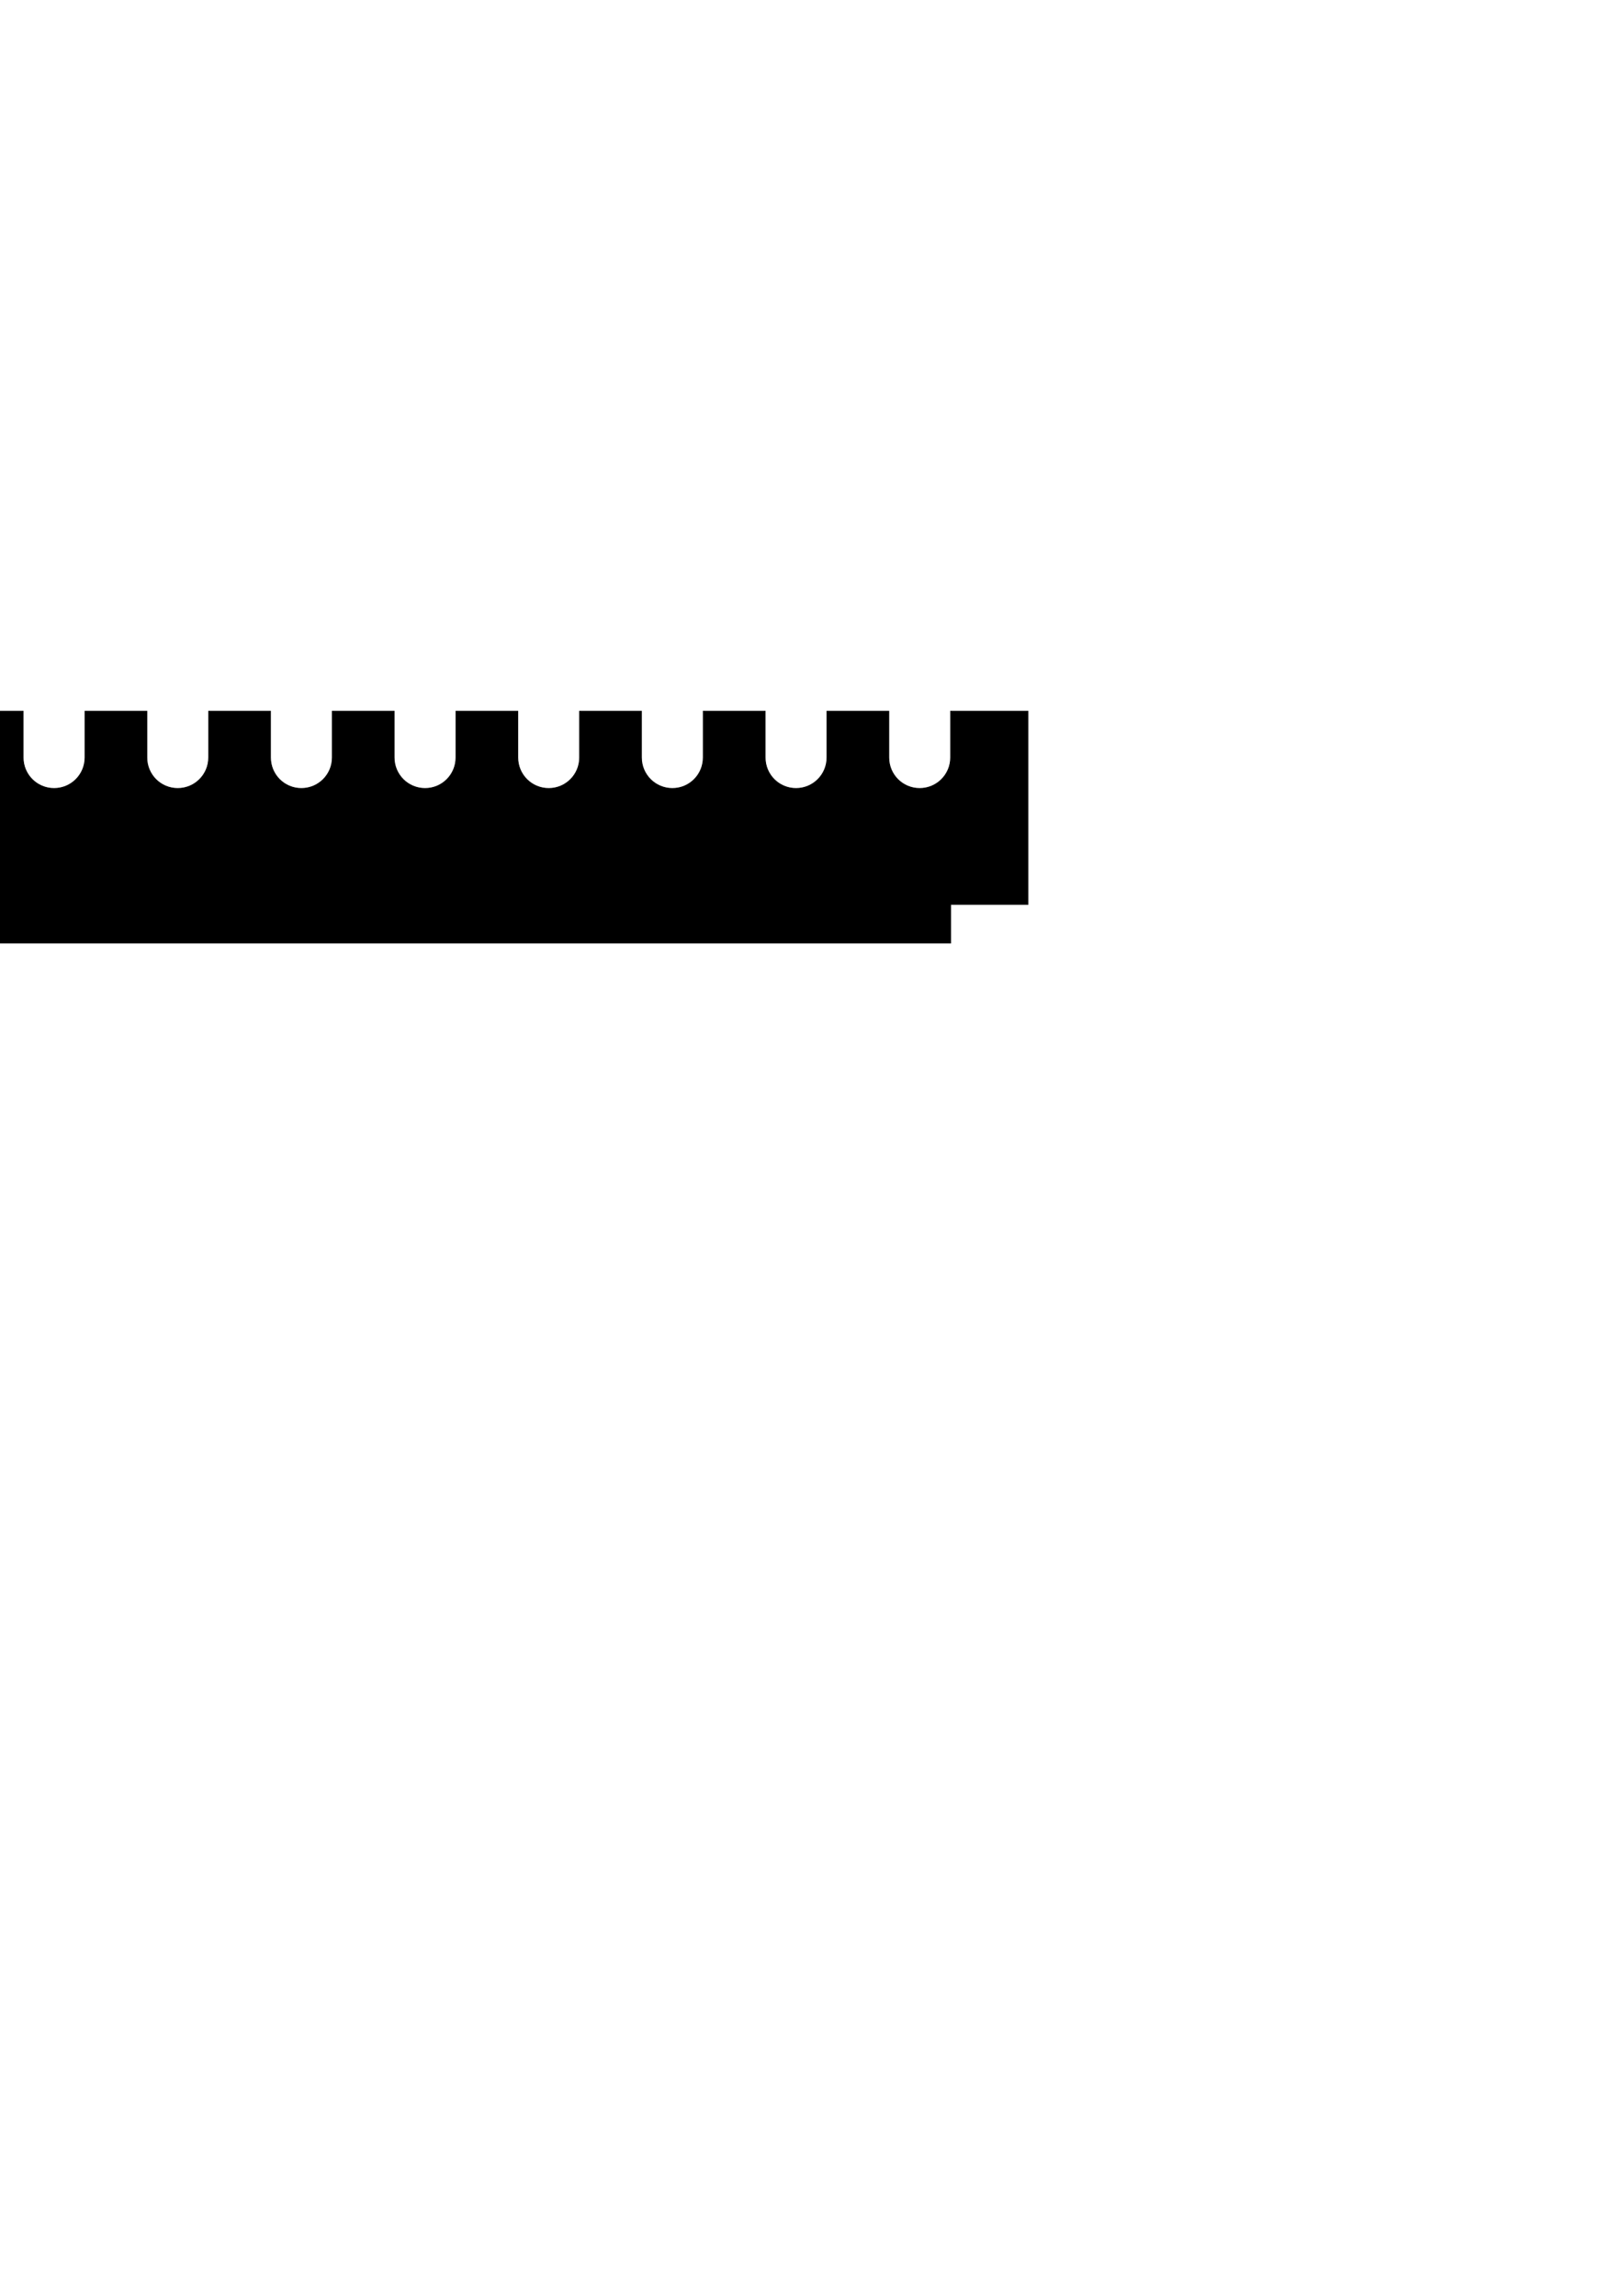 <?xml version="1.0" encoding="UTF-8" standalone="no"?>
<!-- Created with Inkscape (http://www.inkscape.org/) -->

<svg
   xmlns:dc="http://purl.org/dc/elements/1.1/"
   xmlns:cc="http://creativecommons.org/ns#"
   xmlns:rdf="http://www.w3.org/1999/02/22-rdf-syntax-ns#"
   xmlns:svg="http://www.w3.org/2000/svg"
   xmlns="http://www.w3.org/2000/svg"
   xmlns:sodipodi="http://sodipodi.sourceforge.net/DTD/sodipodi-0.dtd"
   xmlns:inkscape="http://www.inkscape.org/namespaces/inkscape"
   width="744.094"
   height="1052.362"
   id="svg3876"
   version="1.1"
   inkscape:version="0.47 r22583"
   sodipodi:docname="tesla.svg">
  <defs
     id="defs3878">
    <inkscape:perspective
       sodipodi:type="inkscape:persp3d"
       inkscape:vp_x="0 : 526.18109 : 1"
       inkscape:vp_y="0 : 1000 : 0"
       inkscape:vp_z="744.09448 : 526.18109 : 1"
       inkscape:persp3d-origin="372.04724 : 350.78739 : 1"
       id="perspective3884" />
    <inkscape:perspective
       id="perspective23454"
       inkscape:persp3d-origin="0.5 : 0.33333333 : 1"
       inkscape:vp_z="1 : 0.5 : 1"
       inkscape:vp_y="0 : 1000 : 0"
       inkscape:vp_x="0 : 0.5 : 1"
       sodipodi:type="inkscape:persp3d" />
    <inkscape:perspective
       id="perspective27072"
       inkscape:persp3d-origin="0.5 : 0.33333333 : 1"
       inkscape:vp_z="1 : 0.5 : 1"
       inkscape:vp_y="0 : 1000 : 0"
       inkscape:vp_x="0 : 0.5 : 1"
       sodipodi:type="inkscape:persp3d" />
    <inkscape:perspective
       id="perspective27793"
       inkscape:persp3d-origin="0.5 : 0.33333333 : 1"
       inkscape:vp_z="1 : 0.5 : 1"
       inkscape:vp_y="0 : 1000 : 0"
       inkscape:vp_x="0 : 0.5 : 1"
       sodipodi:type="inkscape:persp3d" />
    <inkscape:perspective
       id="perspective3061"
       inkscape:persp3d-origin="0.5 : 0.33333333 : 1"
       inkscape:vp_z="1 : 0.5 : 1"
       inkscape:vp_y="0 : 1000 : 0"
       inkscape:vp_x="0 : 0.5 : 1"
       sodipodi:type="inkscape:persp3d" />
  </defs>
  <sodipodi:namedview
     id="base"
     pagecolor="#ffffff"
     bordercolor="#666666"
     borderopacity="1.0"
     inkscape:pageopacity="0.0"
     inkscape:pageshadow="2"
     inkscape:zoom="0.86924712"
     inkscape:cx="-1668.1864"
     inkscape:cy="488.66071"
     inkscape:document-units="mm"
     inkscape:current-layer="layer1"
     showgrid="true"
     units="mm"
     showborder="false"
     inkscape:window-width="1600"
     inkscape:window-height="1125"
     inkscape:window-x="0"
     inkscape:window-y="25"
     inkscape:window-maximized="1">
    <inkscape:grid
       type="xygrid"
       id="grid3886"
       empspacing="5"
       visible="true"
       enabled="true"
       snapvisiblegridlinesonly="true"
       units="mm"
       spacingx="1mm"
       spacingy="1mm" />
  </sodipodi:namedview>
  <g
     inkscape:label="Layer 1"
     inkscape:groupmode="layer"
     id="layer1"
     transform="translate(0,-2.5390623e-6)">
    <path
       sodipodi:type="arc"
       style="fill:none;stroke:#000000;stroke-width:0.354;stroke-miterlimit:4;stroke-opacity:1;stroke-dasharray:none"
       id="path3045"
       sodipodi:cx="-487.20471"
       sodipodi:cy="166.53542"
       sodipodi:rx="398.62204"
       sodipodi:ry="354.33072"
       d="m -88.583,166.535 c 0,195.691 -178.469,354.331 -398.622,354.331 -220.153,0 -398.622,-158.639 -398.622,-354.331 0,-195.691 178.469,-354.331 398.622,-354.331 220.153,0 398.622,158.639 398.622,354.331 z"
       transform="matrix(0.218,0,0,0.245,-691.192,391.514)" />
    <path
       id="path3626"
       d="m -148.828,325.984 0,88.594 35.437,0 0,17.719 549.219,0 0,-17.719 35.438,0 0,-88.594 -35.438,0 0,21.25 c 0,7.852 -6.335,14.188 -14.188,14.188 -7.852,0 -14.156,-6.336 -14.156,-14.188 l 0,-21.25 -28.344,0 0,21.25 c 0,7.852 -6.335,14.188 -14.188,14.188 -7.852,0 -14.156,-6.336 -14.156,-14.188 l 0,-21.25 -28.375,0 0,21.25 c 0,7.852 -6.304,14.188 -14.156,14.188 -7.852,0 -14.188,-6.336 -14.188,-14.188 l 0,-21.25 -28.344,0 0,21.25 c 0,7.852 -6.304,14.188 -14.156,14.188 -7.852,0 -14.188,-6.336 -14.188,-14.188 l 0,-21.25 -28.344,0 0,21.25 c 0,7.852 -6.304,14.188 -14.156,14.188 -7.852,0 -14.188,-6.336 -14.188,-14.188 l 0,-21.25 -28.344,0 0,21.25 c 0,7.852 -6.336,14.188 -14.188,14.188 -7.852,0 -14.156,-6.336 -14.156,-14.188 l 0,-21.25 -28.344,0 0,21.25 c 0,7.852 -6.336,14.188 -14.188,14.188 -7.852,0 -14.156,-6.336 -14.156,-14.188 l 0,-21.25 -28.344,0 0,21.25 c 0,7.852 -6.336,14.188 -14.187,14.188 -7.852,0 -14.188,-6.336 -14.188,-14.188 l 0,-21.25 -28.344,0 0,21.25 c 0,7.852 -6.304,14.188 -14.156,14.188 -7.852,0 -14.187,-6.336 -14.187,-14.188 l 0,-21.25 -28.344,0 0,21.25 c 0,7.852 -6.305,14.188 -14.156,14.188 -7.852,0 -14.188,-6.336 -14.188,-14.188 l 0,-21.25 -46.062,0 z"
       style="fill:#000000;stroke:#000000;stroke-width:0.354;stroke-miterlimit:4;stroke-opacity:1;stroke-dasharray:none" />
    <rect
       inkscape:tile-y0="423.42517"
       inkscape:tile-x0="-1293.3071"
       inkscape:transform-center-x="460.62996"
       y="860.549"
       x="-754.129"
       height="17.717"
       width="70.866"
       id="use24088"
       style="fill:#000000;fill-opacity:1;stroke:#000000;stroke-width:0;stroke-miterlimit:4;stroke-opacity:1;stroke-dasharray:none"
       transform="matrix(0.707,0.707,-0.707,0.707,0,0)" />
    <rect
       inkscape:tile-y0="423.42517"
       inkscape:tile-x0="-1293.3071"
       inkscape:transform-center-x="460.62996"
       y="249.208"
       x="373.344"
       height="17.717"
       width="70.866"
       id="use24092"
       style="fill:#000000;fill-opacity:1;stroke:#000000;stroke-width:0;stroke-miterlimit:4;stroke-opacity:1;stroke-dasharray:none"
       transform="matrix(-0.707,0.707,-0.707,-0.707,0,0)" />
    <rect
       inkscape:tile-y0="423.42517"
       inkscape:tile-x0="-1293.3071"
       inkscape:transform-center-x="460.62996"
       y="-878.265"
       x="-237.997"
       height="17.717"
       width="70.866"
       id="use24096"
       style="fill:#000000;fill-opacity:1;stroke:#000000;stroke-width:0;stroke-miterlimit:4;stroke-opacity:1;stroke-dasharray:none"
       transform="matrix(-0.707,-0.707,0.707,-0.707,0,0)" />
    <rect
       inkscape:tile-y0="423.42517"
       inkscape:tile-x0="-1293.3071"
       inkscape:transform-center-x="460.62996"
       y="-266.924"
       x="-1365.47"
       height="17.717"
       width="70.866"
       id="use24100"
       style="fill:#000000;fill-opacity:1;stroke:#000000;stroke-width:0;stroke-miterlimit:4;stroke-opacity:1;stroke-dasharray:none"
       transform="matrix(0.707,-0.707,0.707,0.707,0,0)" />
    <rect
       inkscape:tile-y0="423.42517"
       inkscape:tile-x0="-1080.7086"
       style="fill:#000000;fill-opacity:1;stroke:#000000;stroke-width:0;stroke-miterlimit:4;stroke-opacity:1;stroke-dasharray:none"
       id="use24104"
       width="70.866"
       height="17.717"
       x="-541.531"
       y="860.549"
       inkscape:transform-center-x="248.03145"
       transform="matrix(0.707,0.707,-0.707,0.707,0,0)" />
    <rect
       inkscape:tile-y0="423.42517"
       inkscape:tile-x0="-1080.7086"
       style="fill:#000000;fill-opacity:1;stroke:#000000;stroke-width:0;stroke-miterlimit:4;stroke-opacity:1;stroke-dasharray:none"
       id="use24108"
       width="70.866"
       height="17.717"
       x="585.943"
       y="249.208"
       inkscape:transform-center-x="248.03145"
       transform="matrix(-0.707,0.707,-0.707,-0.707,0,0)" />
    <rect
       inkscape:tile-y0="423.42517"
       inkscape:tile-x0="-1080.7086"
       style="fill:#000000;fill-opacity:1;stroke:#000000;stroke-width:0;stroke-miterlimit:4;stroke-opacity:1;stroke-dasharray:none"
       id="use24112"
       width="70.866"
       height="17.717"
       x="-25.398"
       y="-878.266"
       inkscape:transform-center-x="248.03145"
       transform="matrix(-0.707,-0.707,0.707,-0.707,0,0)" />
    <rect
       inkscape:tile-y0="423.42517"
       inkscape:tile-x0="-1080.7086"
       style="fill:#000000;fill-opacity:1;stroke:#000000;stroke-width:0;stroke-miterlimit:4;stroke-opacity:1;stroke-dasharray:none"
       id="use24116"
       width="70.866"
       height="17.717"
       x="-1152.872"
       y="-266.924"
       inkscape:transform-center-x="248.03145"
       transform="matrix(0.707,-0.707,0.707,0.707,0,0)" />
    <g
       transform="translate(-3054.331,-10.63)"
       id="g26898">
      <polyline
         points="1831.89,17.717 1929.331,17.717"
         id="polyline25691"
         style="fill:none;stroke:#000000;stroke-width:0.1mm" />
      <polyline
         points="2141.929,17.717 2372.244,17.717"
         id="polyline25693"
         style="fill:none;stroke:#000000;stroke-width:0.1mm" />
      <polyline
         points="1929.331,17.717 1929.331,0.0"
         id="polyline25695"
         style="fill:none;stroke:#000000;stroke-width:0.1mm" />
      <polyline
         points="1929.331,0.0 1982.48,0.0"
         id="polyline25697"
         style="fill:none;stroke:#000000;stroke-width:0.1mm" />
      <polyline
         points="1982.48,17.717 1982.48,0.0"
         id="polyline25699"
         style="fill:none;stroke:#000000;stroke-width:0.1mm" />
      <polyline
         points="2088.779,17.717 2088.779,0.0"
         id="polyline25701"
         style="fill:none;stroke:#000000;stroke-width:0.1mm" />
      <polyline
         points="2088.779,0.0 2141.929,0.0"
         id="polyline25703"
         style="fill:none;stroke:#000000;stroke-width:0.1mm" />
      <polyline
         points="2141.929,17.717 2141.929,0.0"
         id="polyline25705"
         style="fill:none;stroke:#000000;stroke-width:0.1mm" />
      <polyline
         points="1982.48,17.717 2026.772,17.717"
         id="polyline25707"
         style="fill:none;stroke:#000000;stroke-width:0.1mm" />
      <polyline
         points="2026.772,17.717 2026.772,79.724"
         id="polyline25709"
         style="fill:none;stroke:#000000;stroke-width:0.1mm" />
      <polyline
         points="2026.772,79.724 2018.799,79.724"
         id="polyline25711"
         style="fill:none;stroke:#000000;stroke-width:0.1mm" />
      <polyline
         points="2018.799,79.724 2018.799,104.528"
         id="polyline25713"
         style="fill:none;stroke:#000000;stroke-width:0.1mm" />
      <polyline
         points="2018.799,104.528 2026.772,104.528"
         id="polyline25715"
         style="fill:none;stroke:#000000;stroke-width:0.1mm" />
      <polyline
         points="2026.772,104.528 2026.772,148.819"
         id="polyline25717"
         style="fill:none;stroke:#000000;stroke-width:0.1mm" />
      <polyline
         points="2044.488,148.819 2026.772,148.819"
         id="polyline25719"
         style="fill:none;stroke:#000000;stroke-width:0.1mm" />
      <polyline
         points="2044.488,104.528 2044.488,148.819"
         id="polyline25721"
         style="fill:none;stroke:#000000;stroke-width:0.1mm" />
      <polyline
         points="2052.461,104.528 2044.488,104.528"
         id="polyline25723"
         style="fill:none;stroke:#000000;stroke-width:0.1mm" />
      <polyline
         points="2052.461,79.724 2052.461,104.528"
         id="polyline25725"
         style="fill:none;stroke:#000000;stroke-width:0.1mm" />
      <polyline
         points="2044.488,79.724 2052.461,79.724"
         id="polyline25727"
         style="fill:none;stroke:#000000;stroke-width:0.1mm" />
      <polyline
         points="2044.488,79.724 2044.488,17.717"
         id="polyline25729"
         style="fill:none;stroke:#000000;stroke-width:0.1mm" />
      <polyline
         points="2044.488,17.717 2088.779,17.717"
         id="polyline25731"
         style="fill:none;stroke:#000000;stroke-width:0.1mm" />
      <polyline
         points="2372.244,17.717 2372.244,0.0"
         id="polyline25733"
         style="fill:none;stroke:#000000;stroke-width:0.1mm" />
      <polyline
         points="2372.244,0.0 2425.394,0.0"
         id="polyline25735"
         style="fill:none;stroke:#000000;stroke-width:0.1mm" />
      <polyline
         points="2425.394,17.717 2425.394,0.0"
         id="polyline25737"
         style="fill:none;stroke:#000000;stroke-width:0.1mm" />
      <polyline
         points="2531.693,17.717 2531.693,0.0"
         id="polyline25739"
         style="fill:none;stroke:#000000;stroke-width:0.1mm" />
      <polyline
         points="2531.693,0.0 2584.842,0.0"
         id="polyline25741"
         style="fill:none;stroke:#000000;stroke-width:0.1mm" />
      <polyline
         points="2584.842,17.717 2584.842,0.0"
         id="polyline25743"
         style="fill:none;stroke:#000000;stroke-width:0.1mm" />
      <polyline
         points="2425.394,17.717 2469.685,17.717"
         id="polyline25745"
         style="fill:none;stroke:#000000;stroke-width:0.1mm" />
      <polyline
         points="2469.685,17.717 2469.685,79.724"
         id="polyline25747"
         style="fill:none;stroke:#000000;stroke-width:0.1mm" />
      <polyline
         points="2469.685,79.724 2461.713,79.724"
         id="polyline25749"
         style="fill:none;stroke:#000000;stroke-width:0.1mm" />
      <polyline
         points="2461.713,79.724 2461.713,104.528"
         id="polyline25751"
         style="fill:none;stroke:#000000;stroke-width:0.1mm" />
      <polyline
         points="2461.713,104.528 2469.685,104.528"
         id="polyline25753"
         style="fill:none;stroke:#000000;stroke-width:0.1mm" />
      <polyline
         points="2469.685,104.528 2469.685,148.819"
         id="polyline25755"
         style="fill:none;stroke:#000000;stroke-width:0.1mm" />
      <polyline
         points="2487.402,148.819 2469.685,148.819"
         id="polyline25757"
         style="fill:none;stroke:#000000;stroke-width:0.1mm" />
      <polyline
         points="2487.402,104.528 2487.402,148.819"
         id="polyline25759"
         style="fill:none;stroke:#000000;stroke-width:0.1mm" />
      <polyline
         points="2495.374,104.528 2487.402,104.528"
         id="polyline25761"
         style="fill:none;stroke:#000000;stroke-width:0.1mm" />
      <polyline
         points="2495.374,79.724 2495.374,104.528"
         id="polyline25763"
         style="fill:none;stroke:#000000;stroke-width:0.1mm" />
      <polyline
         points="2487.402,79.724 2495.374,79.724"
         id="polyline25765"
         style="fill:none;stroke:#000000;stroke-width:0.1mm" />
      <polyline
         points="2487.402,79.724 2487.402,17.717"
         id="polyline25767"
         style="fill:none;stroke:#000000;stroke-width:0.1mm" />
      <polyline
         points="2487.402,17.717 2531.693,17.717"
         id="polyline25769"
         style="fill:none;stroke:#000000;stroke-width:0.1mm" />
      <polyline
         points="2584.842,17.717 2682.283,17.717"
         id="polyline25771"
         style="fill:none;stroke:#000000;stroke-width:0.1mm" />
      <polyline
         points="2682.283,17.717 2682.283,115.157"
         id="polyline25773"
         style="fill:none;stroke:#000000;stroke-width:0.1mm" />
      <polyline
         points="2682.283,327.756 2682.283,558.071"
         id="polyline25775"
         style="fill:none;stroke:#000000;stroke-width:0.1mm" />
      <polyline
         points="2682.283,115.157 2700,115.157"
         id="polyline25777"
         style="fill:none;stroke:#000000;stroke-width:0.1mm" />
      <polyline
         points="2700,115.157 2700,168.307"
         id="polyline25779"
         style="fill:none;stroke:#000000;stroke-width:0.1mm" />
      <polyline
         points="2682.283,168.307 2700,168.307"
         id="polyline25781"
         style="fill:none;stroke:#000000;stroke-width:0.1mm" />
      <polyline
         points="2682.283,327.756 2700,327.756"
         id="polyline25783"
         style="fill:none;stroke:#000000;stroke-width:0.1mm" />
      <polyline
         points="2700,327.756 2700,274.606"
         id="polyline25785"
         style="fill:none;stroke:#000000;stroke-width:0.1mm" />
      <polyline
         points="2682.283,274.606 2700,274.606"
         id="polyline25787"
         style="fill:none;stroke:#000000;stroke-width:0.1mm" />
      <polyline
         points="2682.283,168.307 2682.283,212.598"
         id="polyline25789"
         style="fill:none;stroke:#000000;stroke-width:0.1mm" />
      <polyline
         points="2682.283,212.598 2620.276,212.598"
         id="polyline25791"
         style="fill:none;stroke:#000000;stroke-width:0.1mm" />
      <polyline
         points="2620.276,212.598 2620.276,204.626"
         id="polyline25793"
         style="fill:none;stroke:#000000;stroke-width:0.1mm" />
      <polyline
         points="2620.276,204.626 2595.472,204.626"
         id="polyline25795"
         style="fill:none;stroke:#000000;stroke-width:0.1mm" />
      <polyline
         points="2595.472,204.626 2595.472,212.598"
         id="polyline25797"
         style="fill:none;stroke:#000000;stroke-width:0.1mm" />
      <polyline
         points="2595.472,212.598 2551.181,212.598"
         id="polyline25799"
         style="fill:none;stroke:#000000;stroke-width:0.1mm" />
      <polyline
         points="2551.181,212.598 2551.181,230.315"
         id="polyline25801"
         style="fill:none;stroke:#000000;stroke-width:0.1mm" />
      <polyline
         points="2620.276,230.315 2620.276,238.287"
         id="polyline25803"
         style="fill:none;stroke:#000000;stroke-width:0.1mm" />
      <polyline
         points="2620.276,238.287 2595.472,238.287"
         id="polyline25805"
         style="fill:none;stroke:#000000;stroke-width:0.1mm" />
      <polyline
         points="2595.472,238.287 2595.472,230.315"
         id="polyline25807"
         style="fill:none;stroke:#000000;stroke-width:0.1mm" />
      <polyline
         points="2595.472,230.315 2551.181,230.315"
         id="polyline25809"
         style="fill:none;stroke:#000000;stroke-width:0.1mm" />
      <polyline
         points="2620.276,230.315 2682.283,230.315"
         id="polyline25811"
         style="fill:none;stroke:#000000;stroke-width:0.1mm" />
      <polyline
         points="2682.283,230.315 2682.283,274.606"
         id="polyline25813"
         style="fill:none;stroke:#000000;stroke-width:0.1mm" />
      <polyline
         points="2682.283,558.071 2700,558.071"
         id="polyline25815"
         style="fill:none;stroke:#000000;stroke-width:0.1mm" />
      <polyline
         points="2700,558.071 2700,611.22"
         id="polyline25817"
         style="fill:none;stroke:#000000;stroke-width:0.1mm" />
      <polyline
         points="2682.283,611.22 2700,611.22"
         id="polyline25819"
         style="fill:none;stroke:#000000;stroke-width:0.1mm" />
      <polyline
         points="2682.283,770.669 2700,770.669"
         id="polyline25821"
         style="fill:none;stroke:#000000;stroke-width:0.1mm" />
      <polyline
         points="2700,770.669 2700,717.52"
         id="polyline25823"
         style="fill:none;stroke:#000000;stroke-width:0.1mm" />
      <polyline
         points="2682.283,717.52 2700,717.52"
         id="polyline25825"
         style="fill:none;stroke:#000000;stroke-width:0.1mm" />
      <polyline
         points="2682.283,611.22 2682.283,655.512"
         id="polyline25827"
         style="fill:none;stroke:#000000;stroke-width:0.1mm" />
      <polyline
         points="2682.283,655.512 2620.276,655.512"
         id="polyline25829"
         style="fill:none;stroke:#000000;stroke-width:0.1mm" />
      <polyline
         points="2620.276,655.512 2620.276,647.539"
         id="polyline25831"
         style="fill:none;stroke:#000000;stroke-width:0.1mm" />
      <polyline
         points="2620.276,647.539 2595.472,647.539"
         id="polyline25833"
         style="fill:none;stroke:#000000;stroke-width:0.1mm" />
      <polyline
         points="2595.472,647.539 2595.472,655.512"
         id="polyline25835"
         style="fill:none;stroke:#000000;stroke-width:0.1mm" />
      <polyline
         points="2595.472,655.512 2551.181,655.512"
         id="polyline25837"
         style="fill:none;stroke:#000000;stroke-width:0.1mm" />
      <polyline
         points="2551.181,655.512 2551.181,673.228"
         id="polyline25839"
         style="fill:none;stroke:#000000;stroke-width:0.1mm" />
      <polyline
         points="2620.276,673.228 2620.276,681.201"
         id="polyline25841"
         style="fill:none;stroke:#000000;stroke-width:0.1mm" />
      <polyline
         points="2620.276,681.201 2595.472,681.201"
         id="polyline25843"
         style="fill:none;stroke:#000000;stroke-width:0.1mm" />
      <polyline
         points="2595.472,681.201 2595.472,673.228"
         id="polyline25845"
         style="fill:none;stroke:#000000;stroke-width:0.1mm" />
      <polyline
         points="2595.472,673.228 2551.181,673.228"
         id="polyline25847"
         style="fill:none;stroke:#000000;stroke-width:0.1mm" />
      <polyline
         points="2620.276,673.228 2682.283,673.228"
         id="polyline25849"
         style="fill:none;stroke:#000000;stroke-width:0.1mm" />
      <polyline
         points="2682.283,673.228 2682.283,717.52"
         id="polyline25851"
         style="fill:none;stroke:#000000;stroke-width:0.1mm" />
      <polyline
         points="2682.283,770.669 2682.283,868.11"
         id="polyline25853"
         style="fill:none;stroke:#000000;stroke-width:0.1mm" />
      <polyline
         points="1831.89,868.11 1929.331,868.11"
         id="polyline25855"
         style="fill:none;stroke:#000000;stroke-width:0.1mm" />
      <polyline
         points="2141.929,868.11 2372.244,868.11"
         id="polyline25857"
         style="fill:none;stroke:#000000;stroke-width:0.1mm" />
      <polyline
         points="1929.331,868.11 1929.331,885.827"
         id="polyline25859"
         style="fill:none;stroke:#000000;stroke-width:0.1mm" />
      <polyline
         points="1929.331,885.827 1982.48,885.827"
         id="polyline25861"
         style="fill:none;stroke:#000000;stroke-width:0.1mm" />
      <polyline
         points="1982.48,868.11 1982.48,885.827"
         id="polyline25863"
         style="fill:none;stroke:#000000;stroke-width:0.1mm" />
      <polyline
         points="2088.779,868.11 2088.779,885.827"
         id="polyline25865"
         style="fill:none;stroke:#000000;stroke-width:0.1mm" />
      <polyline
         points="2088.779,885.827 2141.929,885.827"
         id="polyline25867"
         style="fill:none;stroke:#000000;stroke-width:0.1mm" />
      <polyline
         points="2141.929,868.11 2141.929,885.827"
         id="polyline25869"
         style="fill:none;stroke:#000000;stroke-width:0.1mm" />
      <polyline
         points="1982.48,868.11 2026.772,868.11"
         id="polyline25871"
         style="fill:none;stroke:#000000;stroke-width:0.1mm" />
      <polyline
         points="2026.772,868.11 2026.772,806.102"
         id="polyline25873"
         style="fill:none;stroke:#000000;stroke-width:0.1mm" />
      <polyline
         points="2026.772,806.102 2018.799,806.102"
         id="polyline25875"
         style="fill:none;stroke:#000000;stroke-width:0.1mm" />
      <polyline
         points="2018.799,806.102 2018.799,781.299"
         id="polyline25877"
         style="fill:none;stroke:#000000;stroke-width:0.1mm" />
      <polyline
         points="2018.799,781.299 2026.772,781.299"
         id="polyline25879"
         style="fill:none;stroke:#000000;stroke-width:0.1mm" />
      <polyline
         points="2026.772,781.299 2026.772,737.008"
         id="polyline25881"
         style="fill:none;stroke:#000000;stroke-width:0.1mm" />
      <polyline
         points="2044.488,737.008 2026.772,737.008"
         id="polyline25883"
         style="fill:none;stroke:#000000;stroke-width:0.1mm" />
      <polyline
         points="2044.488,781.299 2044.488,737.008"
         id="polyline25885"
         style="fill:none;stroke:#000000;stroke-width:0.1mm" />
      <polyline
         points="2052.461,781.299 2044.488,781.299"
         id="polyline25887"
         style="fill:none;stroke:#000000;stroke-width:0.1mm" />
      <polyline
         points="2052.461,806.102 2052.461,781.299"
         id="polyline25889"
         style="fill:none;stroke:#000000;stroke-width:0.1mm" />
      <polyline
         points="2044.488,806.102 2052.461,806.102"
         id="polyline25891"
         style="fill:none;stroke:#000000;stroke-width:0.1mm" />
      <polyline
         points="2044.488,806.102 2044.488,868.11"
         id="polyline25893"
         style="fill:none;stroke:#000000;stroke-width:0.1mm" />
      <polyline
         points="2044.488,868.11 2088.779,868.11"
         id="polyline25895"
         style="fill:none;stroke:#000000;stroke-width:0.1mm" />
      <polyline
         points="2372.244,868.11 2372.244,885.827"
         id="polyline25897"
         style="fill:none;stroke:#000000;stroke-width:0.1mm" />
      <polyline
         points="2372.244,885.827 2425.394,885.827"
         id="polyline25899"
         style="fill:none;stroke:#000000;stroke-width:0.1mm" />
      <polyline
         points="2425.394,868.11 2425.394,885.827"
         id="polyline25901"
         style="fill:none;stroke:#000000;stroke-width:0.1mm" />
      <polyline
         points="2531.693,868.11 2531.693,885.827"
         id="polyline25903"
         style="fill:none;stroke:#000000;stroke-width:0.1mm" />
      <polyline
         points="2531.693,885.827 2584.842,885.827"
         id="polyline25905"
         style="fill:none;stroke:#000000;stroke-width:0.1mm" />
      <polyline
         points="2584.842,868.11 2584.842,885.827"
         id="polyline25907"
         style="fill:none;stroke:#000000;stroke-width:0.1mm" />
      <polyline
         points="2425.394,868.11 2469.685,868.11"
         id="polyline25909"
         style="fill:none;stroke:#000000;stroke-width:0.1mm" />
      <polyline
         points="2469.685,868.11 2469.685,806.102"
         id="polyline25911"
         style="fill:none;stroke:#000000;stroke-width:0.1mm" />
      <polyline
         points="2469.685,806.102 2461.713,806.102"
         id="polyline25913"
         style="fill:none;stroke:#000000;stroke-width:0.1mm" />
      <polyline
         points="2461.713,806.102 2461.713,781.299"
         id="polyline25915"
         style="fill:none;stroke:#000000;stroke-width:0.1mm" />
      <polyline
         points="2461.713,781.299 2469.685,781.299"
         id="polyline25917"
         style="fill:none;stroke:#000000;stroke-width:0.1mm" />
      <polyline
         points="2469.685,781.299 2469.685,737.008"
         id="polyline25919"
         style="fill:none;stroke:#000000;stroke-width:0.1mm" />
      <polyline
         points="2487.402,737.008 2469.685,737.008"
         id="polyline25921"
         style="fill:none;stroke:#000000;stroke-width:0.1mm" />
      <polyline
         points="2487.402,781.299 2487.402,737.008"
         id="polyline25923"
         style="fill:none;stroke:#000000;stroke-width:0.1mm" />
      <polyline
         points="2495.374,781.299 2487.402,781.299"
         id="polyline25925"
         style="fill:none;stroke:#000000;stroke-width:0.1mm" />
      <polyline
         points="2495.374,806.102 2495.374,781.299"
         id="polyline25927"
         style="fill:none;stroke:#000000;stroke-width:0.1mm" />
      <polyline
         points="2487.402,806.102 2495.374,806.102"
         id="polyline25929"
         style="fill:none;stroke:#000000;stroke-width:0.1mm" />
      <polyline
         points="2487.402,806.102 2487.402,868.11"
         id="polyline25931"
         style="fill:none;stroke:#000000;stroke-width:0.1mm" />
      <polyline
         points="2487.402,868.11 2531.693,868.11"
         id="polyline25933"
         style="fill:none;stroke:#000000;stroke-width:0.1mm" />
      <polyline
         points="2584.842,868.11 2682.283,868.11"
         id="polyline25935"
         style="fill:none;stroke:#000000;stroke-width:0.1mm" />
      <polyline
         points="1831.89,17.717 1831.89,115.157"
         id="polyline25937"
         style="fill:none;stroke:#000000;stroke-width:0.1mm" />
      <polyline
         points="1831.89,327.756 1831.89,558.071"
         id="polyline25939"
         style="fill:none;stroke:#000000;stroke-width:0.1mm" />
      <polyline
         points="1831.89,115.157 1814.173,115.157"
         id="polyline25941"
         style="fill:none;stroke:#000000;stroke-width:0.1mm" />
      <polyline
         points="1814.173,115.157 1814.173,168.307"
         id="polyline25943"
         style="fill:none;stroke:#000000;stroke-width:0.1mm" />
      <polyline
         points="1831.89,168.307 1814.173,168.307"
         id="polyline25945"
         style="fill:none;stroke:#000000;stroke-width:0.1mm" />
      <polyline
         points="1831.89,327.756 1814.173,327.756"
         id="polyline25947"
         style="fill:none;stroke:#000000;stroke-width:0.1mm" />
      <polyline
         points="1814.173,327.756 1814.173,274.606"
         id="polyline25949"
         style="fill:none;stroke:#000000;stroke-width:0.1mm" />
      <polyline
         points="1831.89,274.606 1814.173,274.606"
         id="polyline25951"
         style="fill:none;stroke:#000000;stroke-width:0.1mm" />
      <polyline
         points="1831.89,168.307 1831.89,212.598"
         id="polyline25953"
         style="fill:none;stroke:#000000;stroke-width:0.1mm" />
      <polyline
         points="1831.89,212.598 1893.898,212.598"
         id="polyline25955"
         style="fill:none;stroke:#000000;stroke-width:0.1mm" />
      <polyline
         points="1893.898,212.598 1893.898,204.626"
         id="polyline25957"
         style="fill:none;stroke:#000000;stroke-width:0.1mm" />
      <polyline
         points="1893.898,204.626 1918.701,204.626"
         id="polyline25959"
         style="fill:none;stroke:#000000;stroke-width:0.1mm" />
      <polyline
         points="1918.701,204.626 1918.701,212.598"
         id="polyline25961"
         style="fill:none;stroke:#000000;stroke-width:0.1mm" />
      <polyline
         points="1918.701,212.598 1962.992,212.598"
         id="polyline25963"
         style="fill:none;stroke:#000000;stroke-width:0.1mm" />
      <polyline
         points="1962.992,212.598 1962.992,230.315"
         id="polyline25965"
         style="fill:none;stroke:#000000;stroke-width:0.1mm" />
      <polyline
         points="1893.898,230.315 1893.898,238.287"
         id="polyline25967"
         style="fill:none;stroke:#000000;stroke-width:0.1mm" />
      <polyline
         points="1893.898,238.287 1918.701,238.287"
         id="polyline25969"
         style="fill:none;stroke:#000000;stroke-width:0.1mm" />
      <polyline
         points="1918.701,238.287 1918.701,230.315"
         id="polyline25971"
         style="fill:none;stroke:#000000;stroke-width:0.1mm" />
      <polyline
         points="1918.701,230.315 1962.992,230.315"
         id="polyline25973"
         style="fill:none;stroke:#000000;stroke-width:0.1mm" />
      <polyline
         points="1893.898,230.315 1831.89,230.315"
         id="polyline25975"
         style="fill:none;stroke:#000000;stroke-width:0.1mm" />
      <polyline
         points="1831.89,230.315 1831.89,274.606"
         id="polyline25977"
         style="fill:none;stroke:#000000;stroke-width:0.1mm" />
      <polyline
         points="1831.89,558.071 1814.173,558.071"
         id="polyline25979"
         style="fill:none;stroke:#000000;stroke-width:0.1mm" />
      <polyline
         points="1814.173,558.071 1814.173,611.22"
         id="polyline25981"
         style="fill:none;stroke:#000000;stroke-width:0.1mm" />
      <polyline
         points="1831.89,611.22 1814.173,611.22"
         id="polyline25983"
         style="fill:none;stroke:#000000;stroke-width:0.1mm" />
      <polyline
         points="1831.89,770.669 1814.173,770.669"
         id="polyline25985"
         style="fill:none;stroke:#000000;stroke-width:0.1mm" />
      <polyline
         points="1814.173,770.669 1814.173,717.52"
         id="polyline25987"
         style="fill:none;stroke:#000000;stroke-width:0.1mm" />
      <polyline
         points="1831.89,717.52 1814.173,717.52"
         id="polyline25989"
         style="fill:none;stroke:#000000;stroke-width:0.1mm" />
      <polyline
         points="1831.89,611.22 1831.89,655.512"
         id="polyline25991"
         style="fill:none;stroke:#000000;stroke-width:0.1mm" />
      <polyline
         points="1831.89,655.512 1893.898,655.512"
         id="polyline25993"
         style="fill:none;stroke:#000000;stroke-width:0.1mm" />
      <polyline
         points="1893.898,655.512 1893.898,647.539"
         id="polyline25995"
         style="fill:none;stroke:#000000;stroke-width:0.1mm" />
      <polyline
         points="1893.898,647.539 1918.701,647.539"
         id="polyline25997"
         style="fill:none;stroke:#000000;stroke-width:0.1mm" />
      <polyline
         points="1918.701,647.539 1918.701,655.512"
         id="polyline25999"
         style="fill:none;stroke:#000000;stroke-width:0.1mm" />
      <polyline
         points="1918.701,655.512 1962.992,655.512"
         id="polyline26001"
         style="fill:none;stroke:#000000;stroke-width:0.1mm" />
      <polyline
         points="1962.992,655.512 1962.992,673.228"
         id="polyline26003"
         style="fill:none;stroke:#000000;stroke-width:0.1mm" />
      <polyline
         points="1893.898,673.228 1893.898,681.201"
         id="polyline26005"
         style="fill:none;stroke:#000000;stroke-width:0.1mm" />
      <polyline
         points="1893.898,681.201 1918.701,681.201"
         id="polyline26007"
         style="fill:none;stroke:#000000;stroke-width:0.1mm" />
      <polyline
         points="1918.701,681.201 1918.701,673.228"
         id="polyline26009"
         style="fill:none;stroke:#000000;stroke-width:0.1mm" />
      <polyline
         points="1918.701,673.228 1962.992,673.228"
         id="polyline26011"
         style="fill:none;stroke:#000000;stroke-width:0.1mm" />
      <polyline
         points="1893.898,673.228 1831.89,673.228"
         id="polyline26013"
         style="fill:none;stroke:#000000;stroke-width:0.1mm" />
      <polyline
         points="1831.89,673.228 1831.89,717.52"
         id="polyline26015"
         style="fill:none;stroke:#000000;stroke-width:0.1mm" />
      <polyline
         points="1831.89,770.669 1831.89,868.11"
         id="polyline26017"
         style="fill:none;stroke:#000000;stroke-width:0.1mm" />
    </g>
    <path
       style="fill:#000000;stroke:none;stroke-width:0;stroke-miterlimit:4;stroke-opacity:1;stroke-dasharray:none;fill-opacity:1"
       d="M -2019.688 255.125 C -2039.257 255.125 -2055.125 270.993 -2055.125 290.562 C -2055.125 290.974 -2055.107 291.374 -2055.094 291.781 L -2055.125 291.781 L -2055.125 361.406 C -2055.125 380.975 -2039.257 396.844 -2019.688 396.844 C -2019.403 396.844 -2019.127 396.85 -2018.844 396.844 L -2001.969 396.844 L -1984.25 396.844 L -1732.656 396.844 L -1732.656 414.531 L -1675.969 414.531 L -1675.969 396.844 L -1520.062 396.844 L -1520.062 414.531 L -1463.375 414.531 L -1463.375 396.844 L -1381.875 396.844 L -1381.875 308.25 L -1417.312 308.25 L -1417.312 329.5 C -1417.312 337.352 -1423.648 343.688 -1431.5 343.688 C -1439.352 343.688 -1445.656 337.352 -1445.656 329.5 L -1445.656 308.25 L -1474 308.25 L -1474 329.5 C -1474 337.352 -1480.335 343.688 -1488.188 343.688 C -1496.04 343.688 -1502.344 337.352 -1502.344 329.5 L -1502.344 308.25 L -1530.719 308.25 L -1530.719 329.5 C -1530.719 337.352 -1537.023 343.688 -1544.875 343.688 C -1552.727 343.688 -1559.062 337.352 -1559.062 329.5 L -1559.062 308.25 L -1587.406 308.25 L -1587.406 329.5 C -1587.406 337.352 -1593.71 343.688 -1601.562 343.688 C -1609.415 343.688 -1615.75 337.352 -1615.75 329.5 L -1615.75 308.25 L -1644.094 308.25 L -1644.094 329.5 C -1644.094 337.352 -1650.398 343.688 -1658.25 343.688 C -1666.102 343.688 -1672.438 337.352 -1672.438 329.5 L -1672.438 308.25 L -1700.781 308.25 L -1700.781 329.5 C -1700.781 337.352 -1707.117 343.688 -1714.969 343.688 C -1722.821 343.688 -1729.125 337.352 -1729.125 329.5 L -1729.125 308.25 L -1757.469 308.25 L -1757.469 329.5 C -1757.469 337.352 -1763.804 343.688 -1771.656 343.688 C -1779.508 343.688 -1785.812 337.352 -1785.812 329.5 L -1785.812 308.25 L -1814.156 308.25 L -1814.156 329.5 C -1814.156 337.352 -1820.492 343.688 -1828.344 343.688 C -1836.196 343.688 -1842.531 337.352 -1842.531 329.5 L -1842.531 308.25 L -1870.875 308.25 L -1870.875 329.5 C -1870.875 337.352 -1877.179 343.688 -1885.031 343.688 C -1892.883 343.688 -1899.219 337.352 -1899.219 329.5 L -1899.219 308.25 L -1927.562 308.25 L -1927.562 329.5 C -1927.562 337.352 -1933.867 343.688 -1941.719 343.688 C -1949.571 343.688 -1955.906 337.352 -1955.906 329.5 L -1955.906 308.25 L -1984.25 308.25 L -1984.25 291.781 L -1984.281 291.781 C -1984.268 291.374 -1984.25 290.974 -1984.25 290.562 C -1984.25 270.993 -2000.118 255.125 -2019.688 255.125 z M -2019.688 276.375 C -2011.86 276.375 -2005.5 282.735 -2005.5 290.562 C -2005.5 298.39 -2011.86 304.719 -2019.688 304.719 C -2027.515 304.719 -2033.844 298.39 -2033.844 290.562 C -2033.844 282.735 -2027.515 276.375 -2019.688 276.375 z "
       id="rect3983"
       transform="translate(0,2.5390623e-6)" />
    <path
       style="fill:none;stroke:#000000;stroke-width:1px;stroke-linecap:butt;stroke-linejoin:miter;stroke-opacity:1"
       d="m -974.409,432.283 354.331,0"
       id="path28006"
       transform="translate(0,2.5390623e-6)" />
    <path
       style="fill:#000000;stroke:none;stroke-width:0.354;stroke-miterlimit:4;stroke-opacity:1;stroke-dasharray:none"
       d="m -1329.312,582.562 c 19.569,0 35.438,-15.868 35.438,-35.438 0,-0.411 -0.018,-0.811 -0.031,-1.219 l 0.031,0 0,-69.625 c 0,-19.569 -15.868,-35.438 -35.438,-35.438 -0.285,0 -0.561,-0.007 -0.844,0 l -16.875,0 0,-0.031 -269.313,0 0,-17.688 -56.687,0 0,17.688 -155.906,0 0,-17.688 -56.688,0 0,17.688 -81.5,0 0,88.594 42.531,0 0,-21.25 c 0,-7.852 6.335,-14.188 14.188,-14.188 7.852,0 14.156,6.336 14.156,14.188 l 0,21.25 28.344,0 0,-21.25 c 0,-7.852 6.335,-14.188 14.187,-14.188 7.852,0 14.156,6.336 14.156,14.188 l 0,21.25 28.375,0 0,-21.25 c 0,-7.852 6.304,-14.188 14.156,-14.188 7.852,0 14.187,6.336 14.187,14.188 l 0,21.25 28.344,0 0,-21.25 c 0,-7.852 6.304,-14.188 14.156,-14.188 7.852,0 14.188,6.336 14.188,14.188 l 0,21.25 28.344,0 0,-21.25 c 0,-7.852 6.304,-14.188 14.156,-14.188 7.852,0 14.187,6.336 14.187,14.188 l 0,21.25 28.344,0 0,-21.25 c 0,-7.852 6.336,-14.188 14.188,-14.188 7.852,0 14.156,6.336 14.156,14.188 l 0,21.25 28.344,0 0,-21.25 c 0,-7.852 6.335,-14.188 14.188,-14.188 7.852,0 14.156,6.336 14.156,14.188 l 0,21.25 28.344,0 0,-21.25 c 0,-7.852 6.336,-14.188 14.188,-14.188 7.852,0 14.188,6.336 14.188,14.188 l 0,21.25 28.344,0 0,-21.25 c 0,-7.852 6.304,-14.188 14.156,-14.188 7.852,0 14.188,6.336 14.188,14.188 l 0,21.25 28.344,0 0,-21.25 c 0,-7.852 6.305,-14.188 14.156,-14.188 7.852,0 14.188,6.336 14.188,14.188 l 0,21.25 21.25,0 0,16.5 0.031,0 c -0.014,0.408 -0.031,0.808 -0.031,1.219 0,19.569 15.868,35.438 35.438,35.438 z m 0,-21.25 c -7.828,0 -14.188,-6.36 -14.188,-14.188 0,-7.828 6.36,-14.156 14.188,-14.156 7.828,0 14.156,6.329 14.156,14.156 0,7.828 -6.329,14.188 -14.156,14.188 z"
       id="path28034" />
    <path
       style="fill:#000000;stroke:none;stroke-width:0.354;stroke-miterlimit:4;stroke-opacity:1;stroke-dasharray:none"
       d="M -2019.688 503.156 C -2039.257 503.156 -2055.125 519.025 -2055.125 538.594 C -2055.125 539.005 -2055.107 539.405 -2055.094 539.812 L -2055.125 539.812 L -2055.125 609.438 C -2055.125 629.007 -2039.257 644.875 -2019.688 644.875 C -2019.403 644.875 -2019.127 644.882 -2018.844 644.875 L -2001.969 644.875 L -1984.25 644.875 L -1732.656 644.875 L -1732.656 662.562 L -1675.969 662.562 L -1675.969 644.875 L -1520.062 644.875 L -1520.062 662.562 L -1463.375 662.562 L -1463.375 644.875 L -1381.875 644.875 L -1381.875 556.281 L -1431.469 556.312 L -1431.469 577.562 C -1431.469 585.414 -1437.804 591.75 -1445.656 591.75 C -1453.508 591.75 -1459.812 585.414 -1459.812 577.562 L -1459.812 556.312 L -1488.156 556.312 L -1488.156 577.562 C -1488.156 585.414 -1494.492 591.75 -1502.344 591.75 C -1510.196 591.75 -1516.5 585.414 -1516.5 577.562 L -1516.5 556.312 L -1544.875 556.312 L -1544.875 577.562 C -1544.875 585.414 -1551.179 591.75 -1559.031 591.75 C -1566.883 591.75 -1573.219 585.414 -1573.219 577.562 L -1573.219 556.312 L -1601.562 556.312 L -1601.562 577.562 C -1601.562 585.414 -1607.867 591.75 -1615.719 591.75 C -1623.571 591.75 -1629.906 585.414 -1629.906 577.562 L -1629.906 556.312 L -1658.25 556.312 L -1658.25 577.562 C -1658.25 585.414 -1664.554 591.75 -1672.406 591.75 C -1680.258 591.75 -1686.594 585.414 -1686.594 577.562 L -1686.594 556.312 L -1714.938 556.312 L -1714.938 577.562 C -1714.938 585.414 -1721.273 591.75 -1729.125 591.75 C -1736.977 591.75 -1743.281 585.414 -1743.281 577.562 L -1743.281 556.312 L -1771.625 556.312 L -1771.625 577.562 C -1771.625 585.414 -1777.96 591.75 -1785.812 591.75 C -1793.664 591.75 -1799.969 585.414 -1799.969 577.562 L -1799.969 556.312 L -1828.312 556.312 L -1828.312 577.562 C -1828.312 585.414 -1834.648 591.75 -1842.5 591.75 C -1850.352 591.75 -1856.688 585.414 -1856.688 577.562 L -1856.688 556.312 L -1885.031 556.312 L -1885.031 577.562 C -1885.031 585.414 -1891.335 591.75 -1899.188 591.75 C -1907.039 591.75 -1913.375 585.414 -1913.375 577.562 L -1913.375 556.312 L -1941.719 556.312 L -1941.719 577.562 C -1941.719 585.414 -1948.023 591.75 -1955.875 591.75 C -1963.727 591.75 -1970.062 585.414 -1970.062 577.562 L -1970.062 556.312 L -1984.25 556.312 L -1984.25 539.812 L -1984.281 539.812 C -1984.267 539.405 -1984.25 539.005 -1984.25 538.594 C -1984.25 519.025 -2000.118 503.156 -2019.688 503.156 z M -2019.688 524.406 C -2011.86 524.406 -2005.5 530.766 -2005.5 538.594 C -2005.5 546.421 -2011.86 552.75 -2019.688 552.75 C -2027.515 552.75 -2033.844 546.421 -2033.844 538.594 C -2033.844 530.766 -2027.515 524.406 -2019.688 524.406 z "
       id="path28036"
       transform="translate(0,2.5390623e-6)" />
    <path
       style="fill:#000000;stroke:none;stroke-width:0.354;stroke-miterlimit:4;stroke-opacity:1;stroke-dasharray:none"
       d="m -1329.312,830.594 c 19.569,0 35.438,-15.868 35.438,-35.438 0,-0.411 -0.018,-0.811 -0.031,-1.219 l 0.031,0 0,-69.625 c 0,-19.569 -15.868,-35.438 -35.438,-35.438 -0.285,0 -0.561,-0.007 -0.844,0 l -16.875,0 -17.719,0 -251.594,0 0,-17.688 -56.687,0 0,17.688 -155.906,0 0,-17.688 -56.688,0 0,17.688 -81.5,0 0,88.594 56.688,0 0,-21.25 c 0,-7.852 6.335,-14.188 14.188,-14.188 7.852,0 14.156,6.336 14.156,14.188 l 0,21.25 28.344,0 0,-21.25 c 0,-7.852 6.335,-14.188 14.188,-14.188 7.852,0 14.156,6.336 14.156,14.188 l 0,21.25 28.375,0 0,-21.25 c 0,-7.852 6.304,-14.188 14.156,-14.188 7.852,0 14.188,6.336 14.188,14.188 l 0,21.25 28.344,0 0,-21.25 c 0,-7.852 6.304,-14.188 14.156,-14.188 7.852,0 14.188,6.336 14.188,14.188 l 0,21.25 28.344,0 0,-21.25 c 0,-7.852 6.304,-14.188 14.156,-14.188 7.852,0 14.188,6.336 14.188,14.188 l 0,21.25 28.344,0 0,-21.25 c 0,-7.852 6.336,-14.188 14.188,-14.188 7.852,0 14.156,6.336 14.156,14.188 l 0,21.25 28.344,0 0,-21.25 c 0,-7.852 6.335,-14.188 14.187,-14.188 7.852,0 14.156,6.336 14.156,14.188 l 0,21.25 28.344,0 0,-21.25 c 0,-7.852 6.336,-14.188 14.188,-14.188 7.852,0 14.187,6.336 14.187,14.188 l 0,21.25 28.344,0 0,-21.25 c 0,-7.852 6.304,-14.188 14.156,-14.188 7.852,0 14.188,6.336 14.188,14.188 l 0,21.25 28.344,0 0,-21.25 c 0,-7.852 6.305,-14.188 14.156,-14.188 7.852,0 14.187,6.336 14.187,14.188 l 0,21.25 7.094,0 0,16.469 0.031,0 c -0.014,0.408 -0.031,0.808 -0.031,1.219 0,19.569 15.868,35.438 35.438,35.438 z m 0,-21.25 c -7.828,0 -14.188,-6.36 -14.188,-14.188 0,-7.828 6.36,-14.156 14.188,-14.156 7.828,0 14.156,6.329 14.156,14.156 0,7.828 -6.329,14.188 -14.156,14.188 z"
       id="path28038" />
    <path
       style="fill:#000000;stroke:#000000;stroke-width:0.354;stroke-miterlimit:4;stroke-opacity:1;stroke-dasharray:none"
       d="m -2838.21,166.524 0,88.594 269.312,0 0,17.688 56.688,0 0,-17.688 155.906,0 0,17.688 56.687,0 0,-17.688 81.5,0 0,-88.594 -35.437,0 0,21.25 c 0,7.852 -6.335,14.188 -14.188,14.188 -7.852,0 -14.156,-6.336 -14.156,-14.188 l 0,-21.25 -28.344,0 0,21.25 c 0,7.852 -6.335,14.188 -14.187,14.188 -7.852,0 -14.156,-6.336 -14.156,-14.188 l 0,-21.25 -28.375,0 0,21.25 c 0,7.852 -6.304,14.188 -14.156,14.188 -7.852,0 -14.187,-6.336 -14.187,-14.188 l 0,-21.25 -28.344,0 0,21.25 c 0,7.852 -6.304,14.188 -14.156,14.188 -7.852,0 -14.188,-6.336 -14.188,-14.188 l 0,-21.25 -28.344,0 0,21.25 c 0,7.852 -6.304,14.188 -14.156,14.188 -7.852,0 -14.187,-6.336 -14.187,-14.188 l 0,-21.25 -28.344,0 0,21.25 c 0,7.852 -6.336,14.188 -14.188,14.188 -7.852,0 -14.156,-6.336 -14.156,-14.188 l 0,-21.25 -28.344,0 0,21.25 c 0,7.852 -6.335,14.188 -14.188,14.188 -7.852,0 -14.156,-6.336 -14.156,-14.188 l 0,-21.25 -28.344,0 0,21.25 c 0,7.852 -6.336,14.188 -14.188,14.188 -7.852,0 -14.188,-6.336 -14.188,-14.188 l 0,-21.25 -28.344,0 0,21.25 c 0,7.852 -6.304,14.188 -14.156,14.188 -7.852,0 -14.188,-6.336 -14.188,-14.188 l 0,-21.25 -28.344,0 0,21.25 c 0,7.852 -6.305,14.188 -14.156,14.188 -7.852,0 -14.188,-6.336 -14.188,-14.188 l 0,-21.25 -46.062,0 z"
       id="rect3983-3" />
    <path
       id="path28034-7"
       d="m -2838.21,290.54 0,88.594 269.312,0 0,17.688 56.688,0 0,-17.688 155.906,0 0,17.688 56.687,0 0,-17.688 81.5,0 0,-88.594 -42.53,0.011 0,21.25 c 0,7.852 -6.335,14.188 -14.188,14.188 -7.852,0 -14.156,-6.336 -14.156,-14.188 l 0,-21.25 -28.344,0 0,21.25 c 0,7.852 -6.335,14.188 -14.187,14.188 -7.852,0 -14.156,-6.336 -14.156,-14.188 l 0,-21.25 -28.375,0 0,21.25 c 0,7.852 -6.304,14.188 -14.156,14.188 -7.852,0 -14.187,-6.336 -14.187,-14.188 l 0,-21.25 -28.344,0 0,21.25 c 0,7.852 -6.304,14.188 -14.156,14.188 -7.852,0 -14.188,-6.336 -14.188,-14.188 l 0,-21.25 -28.344,0 0,21.25 c 0,7.852 -6.304,14.188 -14.156,14.188 -7.852,0 -14.187,-6.336 -14.187,-14.188 l 0,-21.25 -28.344,0 0,21.25 c 0,7.852 -6.336,14.188 -14.188,14.188 -7.852,0 -14.156,-6.336 -14.156,-14.188 l 0,-21.25 -28.344,0 0,21.25 c 0,7.852 -6.335,14.188 -14.188,14.188 -7.852,0 -14.156,-6.336 -14.156,-14.188 l 0,-21.25 -28.344,0 0,21.25 c 0,7.852 -6.336,14.188 -14.188,14.188 -7.852,0 -14.188,-6.336 -14.188,-14.188 l 0,-21.25 -28.344,0 0,21.25 c 0,7.852 -6.304,14.188 -14.156,14.188 -7.852,0 -14.188,-6.336 -14.188,-14.188 l 0,-21.25 -28.344,0 0,21.25 c 0,7.852 -6.305,14.188 -14.156,14.188 -7.852,0 -14.188,-6.336 -14.188,-14.188 l 0,-21.25 -38.969,-0.011 z"
       style="fill:#000000;stroke:#000000;stroke-width:0.354;stroke-miterlimit:4;stroke-opacity:1;stroke-dasharray:none"
       sodipodi:nodetypes="ccccccccccccccsccccsccccsccccsccccsccccsccccsccccsccccsccccsccc" />
    <path
       sodipodi:nodetypes="ccccccccccccccsccccsccccsccccsccccsccccsccccsccccsccccsccccsccc"
       style="fill:#000000;stroke:#000000;stroke-width:0.354;stroke-miterlimit:4;stroke-opacity:1;stroke-dasharray:none"
       d="m -2838.21,414.556 0,88.594 269.312,0 0,17.688 56.688,0 0,-17.688 155.906,0 0,17.688 56.687,0 0,-17.688 81.5,0 0,-88.594 -49.603,0.011 0,21.25 c 0,7.852 -6.335,14.188 -14.188,14.188 -7.852,0 -14.156,-6.336 -14.156,-14.188 l 0,-21.25 -28.344,0 0,21.25 c 0,7.852 -6.335,14.188 -14.187,14.188 -7.852,0 -14.156,-6.336 -14.156,-14.188 l 0,-21.25 -28.375,0 0,21.25 c 0,7.852 -6.304,14.188 -14.156,14.188 -7.852,0 -14.187,-6.336 -14.187,-14.188 l 0,-21.25 -28.344,0 0,21.25 c 0,7.852 -6.304,14.188 -14.156,14.188 -7.852,0 -14.188,-6.336 -14.188,-14.188 l 0,-21.25 -28.344,0 0,21.25 c 0,7.852 -6.304,14.188 -14.156,14.188 -7.852,0 -14.187,-6.336 -14.187,-14.188 l 0,-21.25 -28.344,0 0,21.25 c 0,7.852 -6.336,14.188 -14.188,14.188 -7.852,0 -14.156,-6.336 -14.156,-14.188 l 0,-21.25 -28.344,0 0,21.25 c 0,7.852 -6.335,14.188 -14.188,14.188 -7.852,0 -14.156,-6.336 -14.156,-14.188 l 0,-21.25 -28.344,0 0,21.25 c 0,7.852 -6.336,14.188 -14.188,14.188 -7.852,0 -14.188,-6.336 -14.188,-14.188 l 0,-21.25 -28.344,0 0,21.25 c 0,7.852 -6.304,14.188 -14.156,14.188 -7.852,0 -14.188,-6.336 -14.188,-14.188 l 0,-21.25 -28.344,0 0,21.25 c 0,7.852 -6.305,14.188 -14.156,14.188 -7.852,0 -14.188,-6.336 -14.188,-14.188 l 0,-21.25 -31.896,-0.011 z"
       id="path28036-1" />
    <path
       id="path28038-3"
       d="m -2838.21,538.572 0,88.594 269.312,0 0,17.688 56.688,0 0,-17.688 155.906,0 0,17.688 56.687,0 0,-17.688 81.5,0 0,-88.594 -56.69,0.011 0,21.25 c 0,7.852 -6.335,14.188 -14.188,14.188 -7.852,0 -14.156,-6.336 -14.156,-14.188 l 0,-21.25 -28.344,0 0,21.25 c 0,7.852 -6.335,14.188 -14.187,14.188 -7.852,0 -14.156,-6.336 -14.156,-14.188 l 0,-21.25 -28.375,0 0,21.25 c 0,7.852 -6.304,14.188 -14.156,14.188 -7.852,0 -14.187,-6.336 -14.187,-14.188 l 0,-21.25 -28.344,0 0,21.25 c 0,7.852 -6.304,14.188 -14.156,14.188 -7.852,0 -14.188,-6.336 -14.188,-14.188 l 0,-21.25 -28.344,0 0,21.25 c 0,7.852 -6.304,14.188 -14.156,14.188 -7.852,0 -14.187,-6.336 -14.187,-14.188 l 0,-21.25 -28.344,0 0,21.25 c 0,7.852 -6.336,14.188 -14.188,14.188 -7.852,0 -14.156,-6.336 -14.156,-14.188 l 0,-21.25 -28.344,0 0,21.25 c 0,7.852 -6.335,14.188 -14.188,14.188 -7.852,0 -14.156,-6.336 -14.156,-14.188 l 0,-21.25 -28.344,0 0,21.25 c 0,7.852 -6.336,14.188 -14.188,14.188 -7.852,0 -14.188,-6.336 -14.188,-14.188 l 0,-21.25 -28.344,0 0,21.25 c 0,7.852 -6.304,14.188 -14.156,14.188 -7.852,0 -14.188,-6.336 -14.188,-14.188 l 0,-21.25 -28.344,0 0,21.25 c 0,7.852 -6.305,14.188 -14.156,14.188 -7.852,0 -14.188,-6.336 -14.188,-14.188 l 0,-21.25 -24.81,-0.011 z"
       style="fill:#000000;stroke:#000000;stroke-width:0.354;stroke-miterlimit:4;stroke-opacity:1;stroke-dasharray:none"
       sodipodi:nodetypes="ccccccccccccccsccccsccccsccccsccccsccccsccccsccccsccccsccccsccc" />
    <path
       sodipodi:type="arc"
       style="fill:#000000;fill-opacity:1;stroke:#000000;stroke-width:0;stroke-miterlimit:4;stroke-opacity:1;stroke-dasharray:none"
       id="path3160"
       sodipodi:cx="-2090.5513"
       sodipodi:cy="166.53542"
       sodipodi:rx="17.716536"
       sodipodi:ry="17.716536"
       d="m -2072.835,166.535 a 17.717,17.717 0 1 1 -35.433,0 17.717,17.717 0 1 1 35.433,0 z"
       transform="translate(0,2.5390623e-6)" />
  </g>
</svg>
